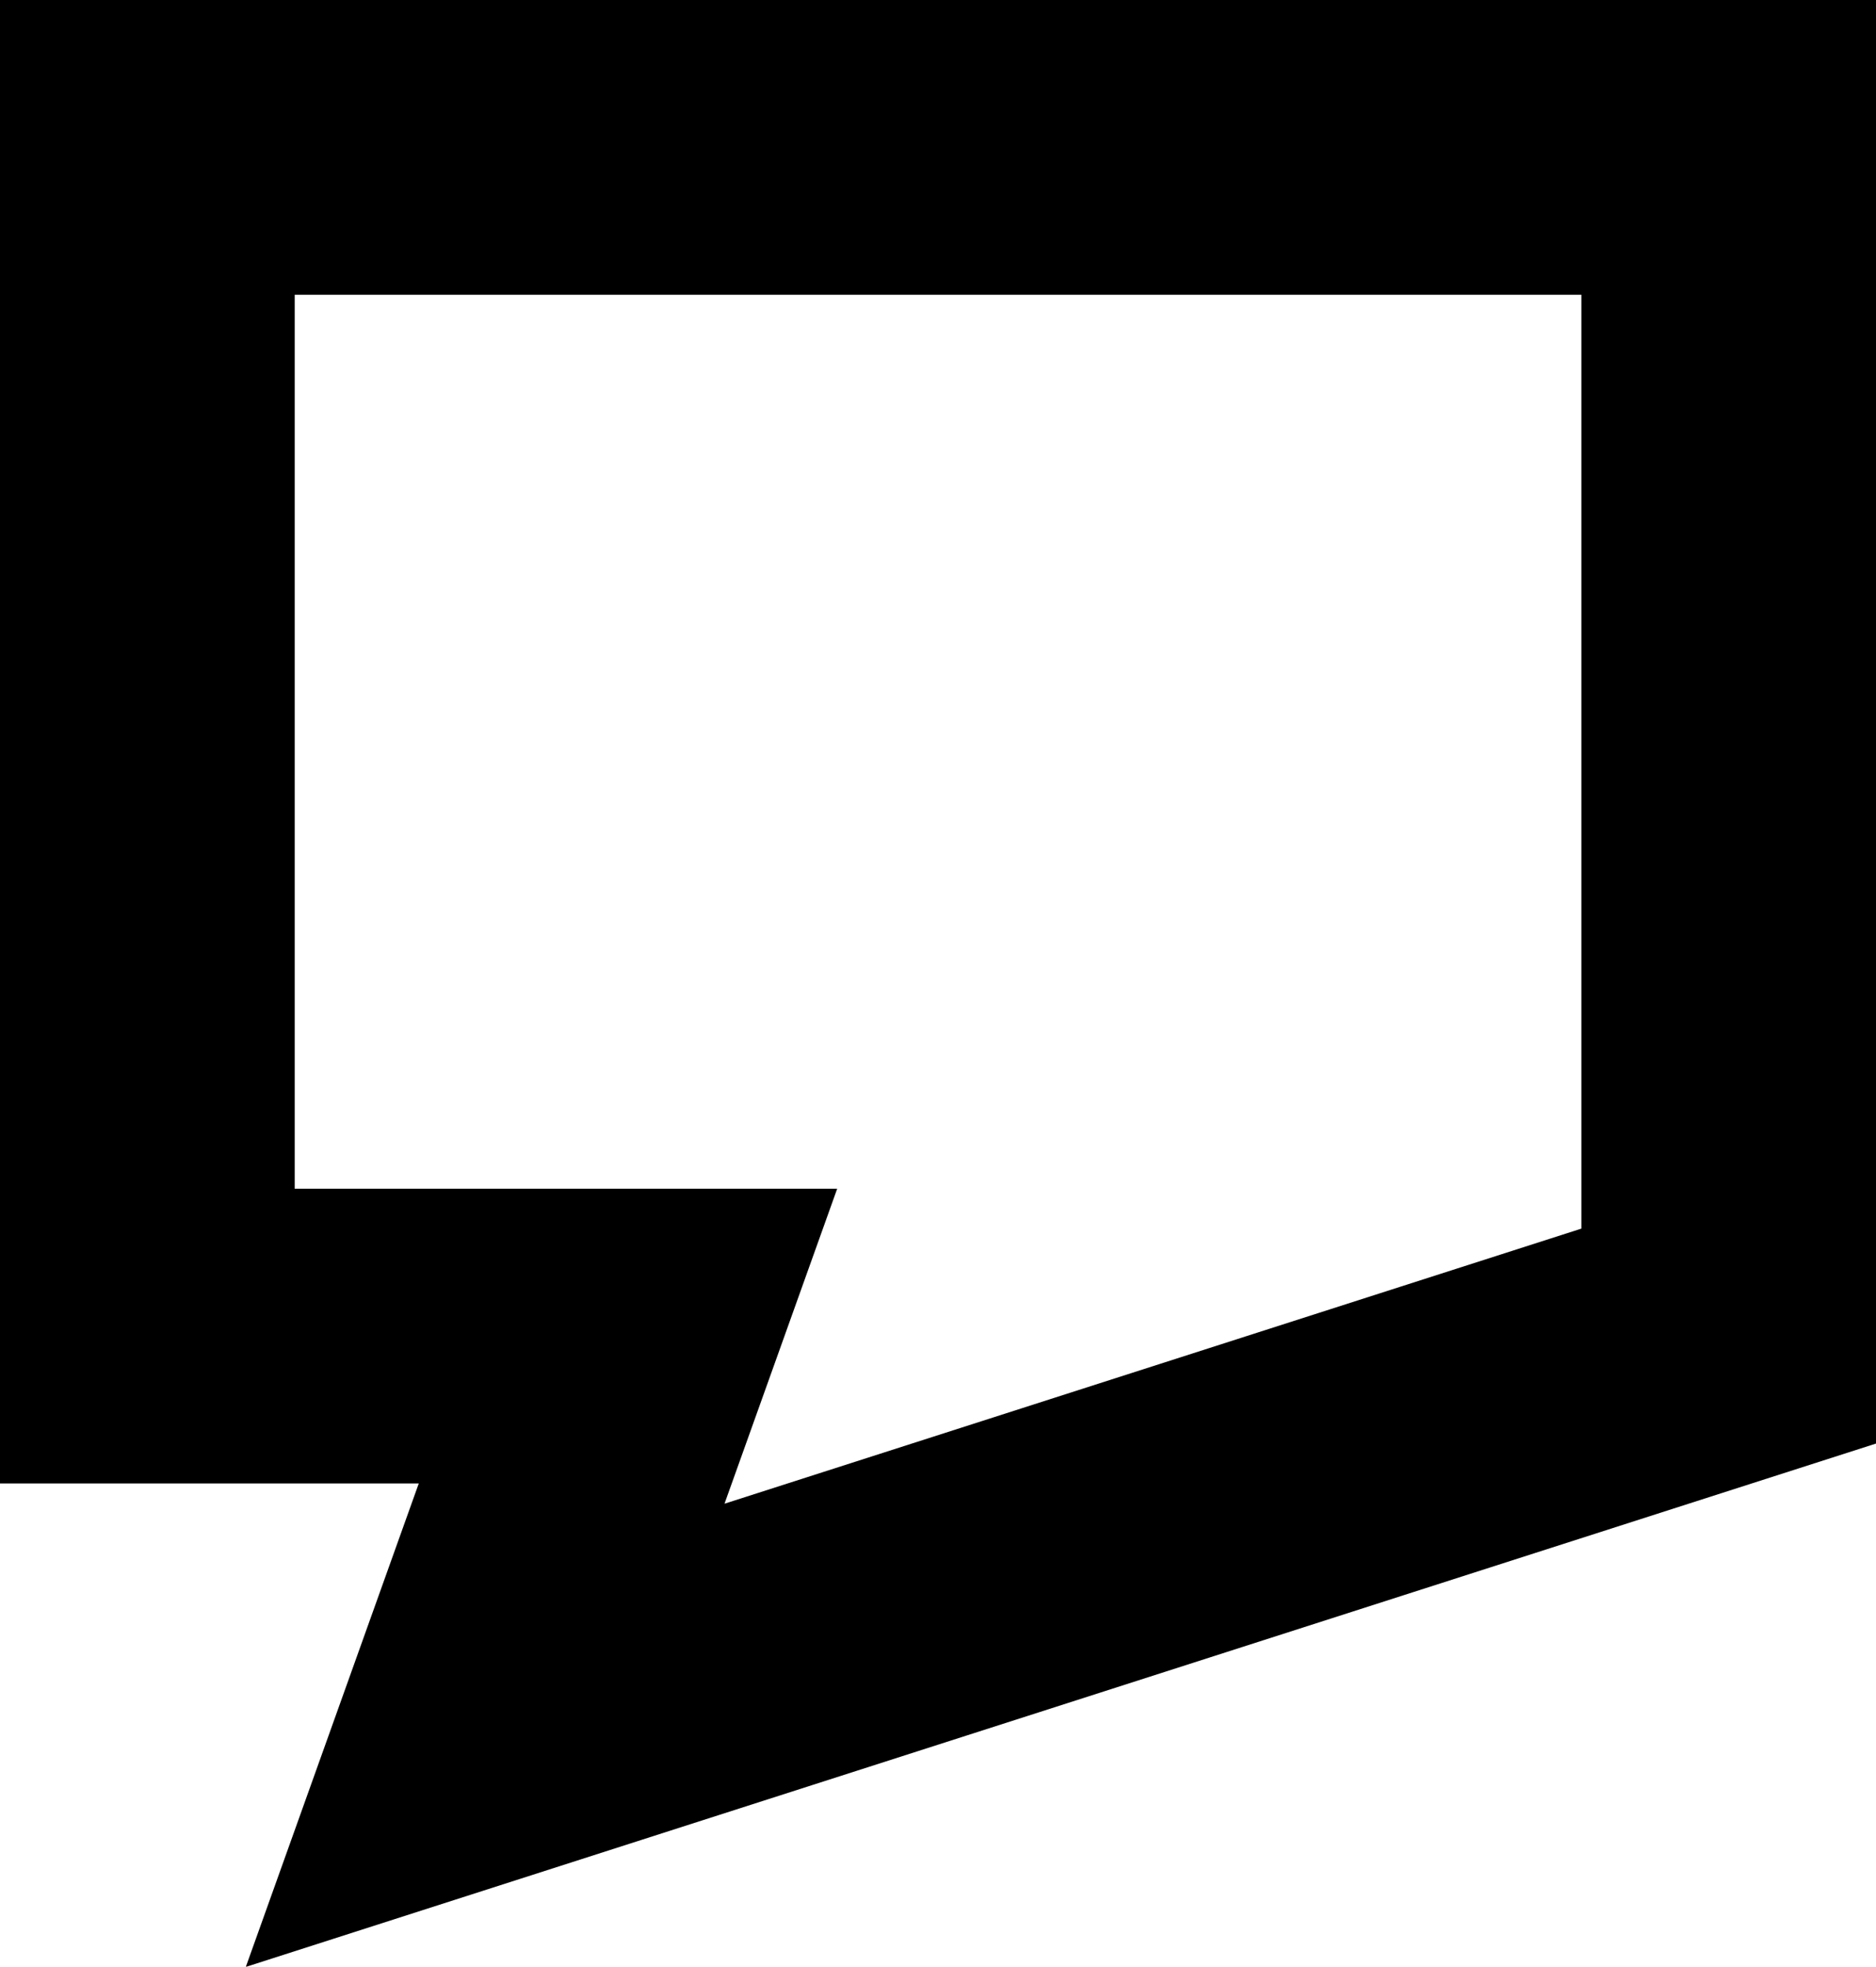 <svg xmlns="http://www.w3.org/2000/svg" width="19.098" height="20.019" viewBox="0 0 19.098 20.019">
  <path id="Path_431" data-name="Path 431" d="M6983.93,493.159v12.1h4.893l-1.454,4.064,12.66-4.064v-12.1Z" transform="translate(-6982.43 -491.659)" fill="none" stroke="#000" stroke-miterlimit="10" stroke-width="3"/>
</svg>
